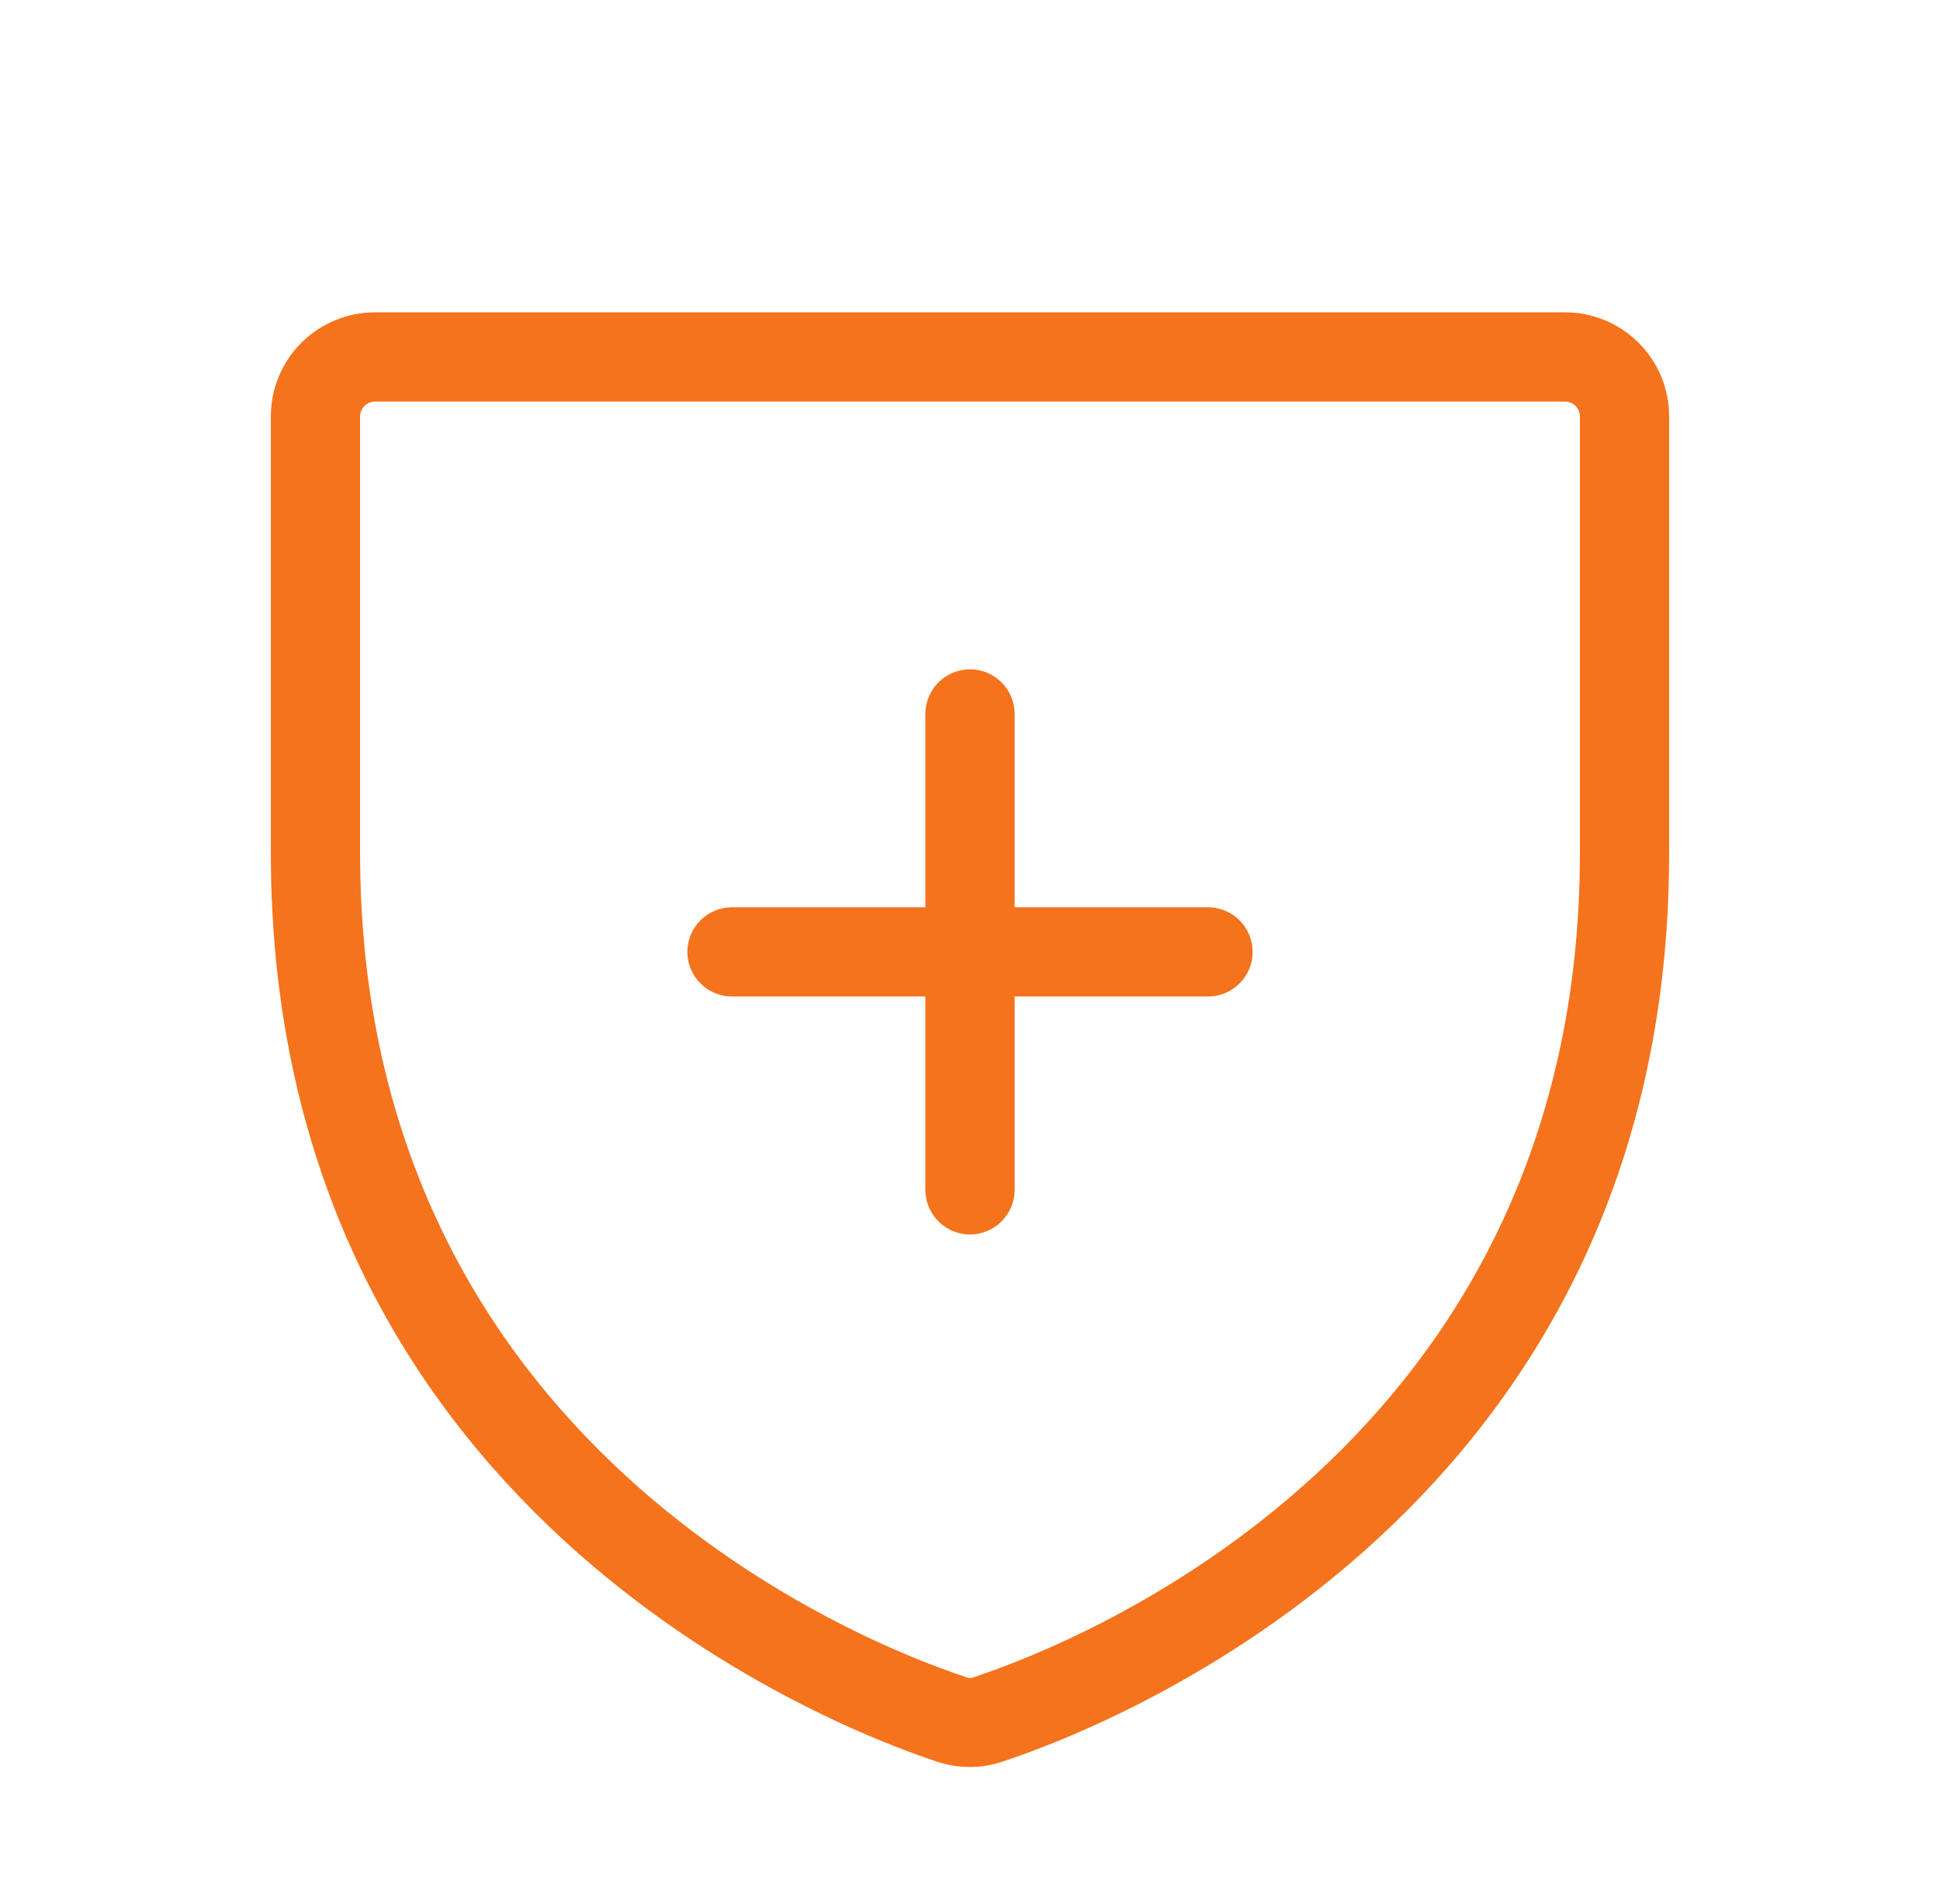 <svg width="54" height="53" viewBox="0 0 54 53" fill="none" xmlns="http://www.w3.org/2000/svg">
<path d="M43.562 8.695H10.438C9.669 8.695 8.932 9.001 8.388 9.544C7.844 10.088 7.539 10.825 7.539 11.594V23.747C7.539 41.965 23.004 48.031 26.089 49.046C26.383 49.144 26.69 49.193 27 49.191C27.303 49.193 27.604 49.144 27.89 49.046C30.996 48.031 46.461 41.965 46.461 23.747V11.594C46.461 10.825 46.156 10.088 45.612 9.544C45.068 9.001 44.331 8.695 43.562 8.695ZM43.977 23.747C43.977 40.268 29.94 45.754 27.124 46.686C27.086 46.706 27.043 46.716 27 46.716C26.957 46.716 26.914 46.706 26.876 46.686C24.06 45.754 10.023 40.268 10.023 23.747V11.594C10.023 11.484 10.067 11.379 10.145 11.301C10.222 11.223 10.328 11.18 10.438 11.18H43.562C43.672 11.18 43.778 11.223 43.855 11.301C43.933 11.379 43.977 11.484 43.977 11.594V23.747ZM34.867 26.5C34.867 26.829 34.736 27.145 34.503 27.378C34.27 27.611 33.954 27.742 33.625 27.742H28.242V33.125C28.242 33.455 28.111 33.77 27.878 34.003C27.645 34.236 27.329 34.367 27 34.367C26.671 34.367 26.355 34.236 26.122 34.003C25.889 33.77 25.758 33.455 25.758 33.125V27.742H20.375C20.046 27.742 19.73 27.611 19.497 27.378C19.264 27.145 19.133 26.829 19.133 26.5C19.133 26.171 19.264 25.855 19.497 25.622C19.73 25.389 20.046 25.258 20.375 25.258H25.758V19.875C25.758 19.546 25.889 19.23 26.122 18.997C26.355 18.764 26.671 18.633 27 18.633C27.329 18.633 27.645 18.764 27.878 18.997C28.111 19.23 28.242 19.546 28.242 19.875V25.258H33.625C33.954 25.258 34.27 25.389 34.503 25.622C34.736 25.855 34.867 26.171 34.867 26.5Z" fill="#F5731C"/>
</svg>
